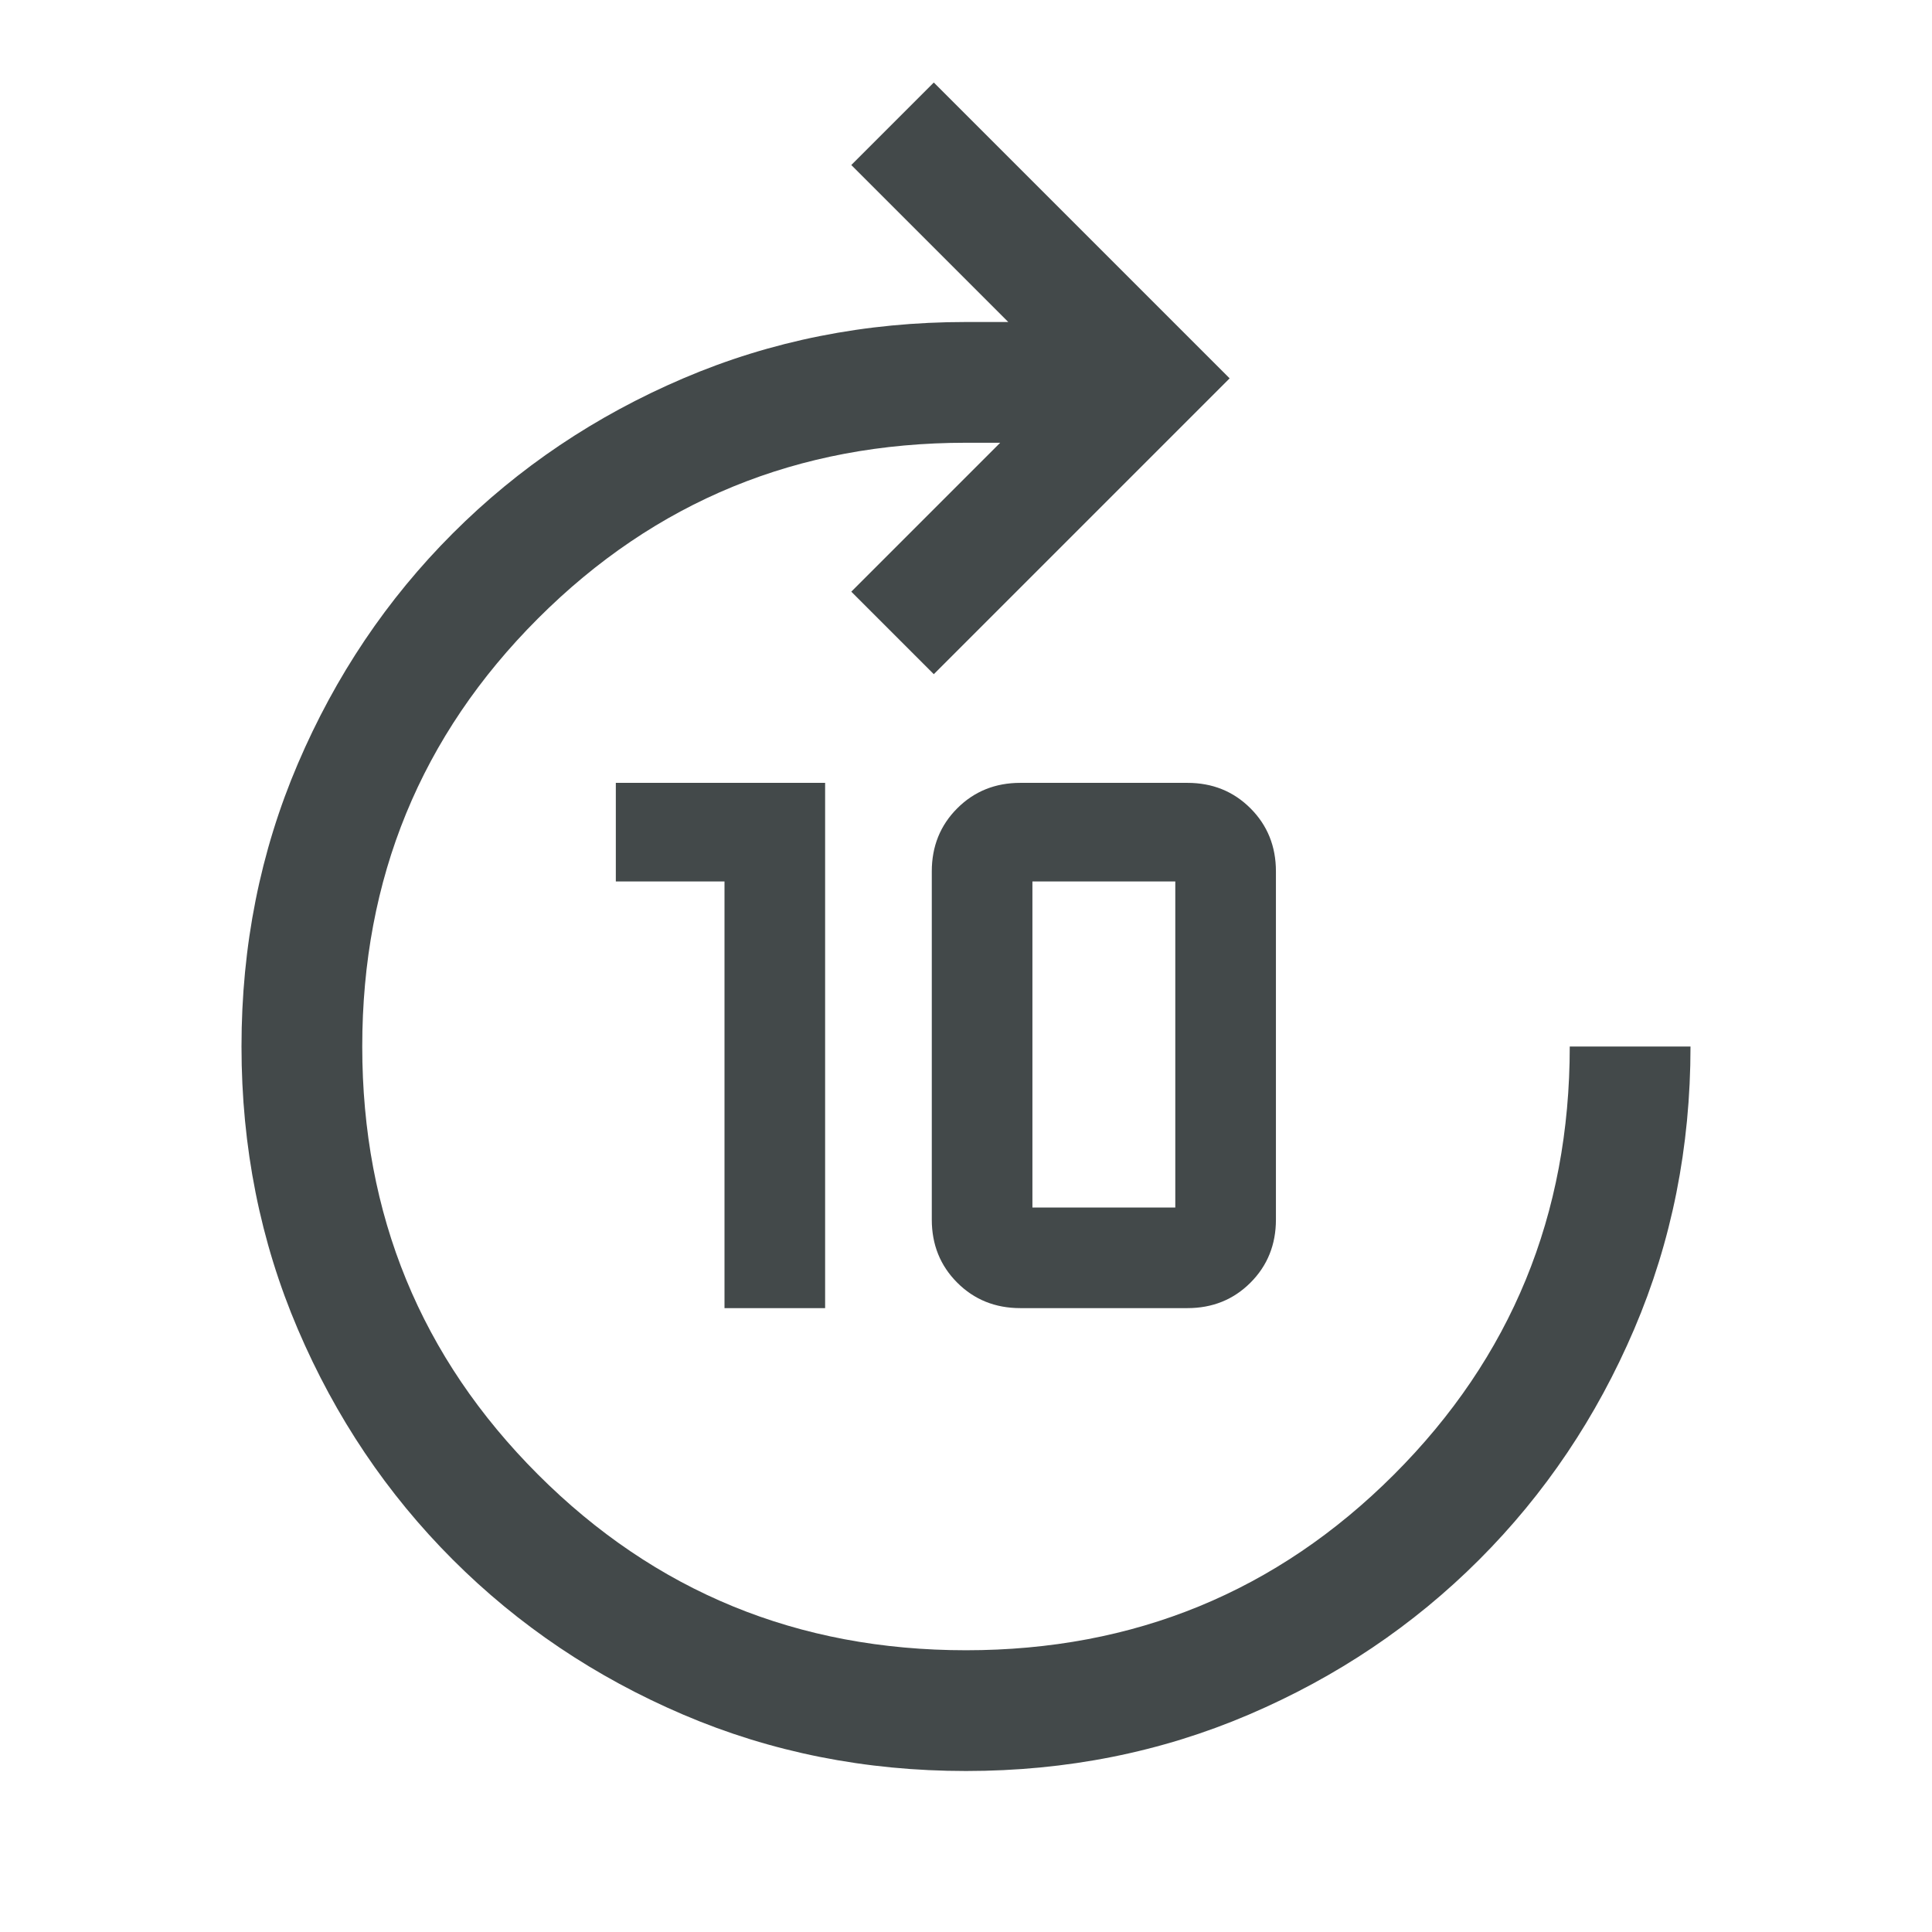 <svg xmlns="http://www.w3.org/2000/svg" height="48" viewBox="0 -960 960 960" width="48">
    <defs id="colors">
        <linearGradient id="menuIconEnabled" fallback="Label.foreground">
            <stop offset="0" stop-color="#43494A"/>
            <stop offset="1" stop-color="#43494A"/>
        </linearGradient>
    </defs><path d="M360-310v-212h-54v-49h104v261h-50Zm147 0q-18.7 0-31.35-12.65Q463-335.3 463-354v-173q0-18.7 12.65-31.35Q488.3-571 507-571h83q18.7 0 31.35 12.65Q634-545.7 634-527v173q0 18.7-12.65 31.35Q608.7-310 590-310h-83Zm6-50h71v-162h-71v162ZM480-80q-75 0-140.5-28T225-185q-49-49-77-114.5T120-440q0-75 28-140.5T225-695q49-49 114.5-77T480-800h21l-78-78 41-41 147 147-147 147-41-41 74-74h-17q-125.357 0-212.679 87.321Q180-565.357 180-440t87.321 212.679Q354.643-140 480-140t212.679-87.321Q780-314.643 780-440h60q0 75-28 140.5T735-185q-49 49-114.5 77T480-80Z" fill="url(#menuIconEnabled)"/>
</svg>